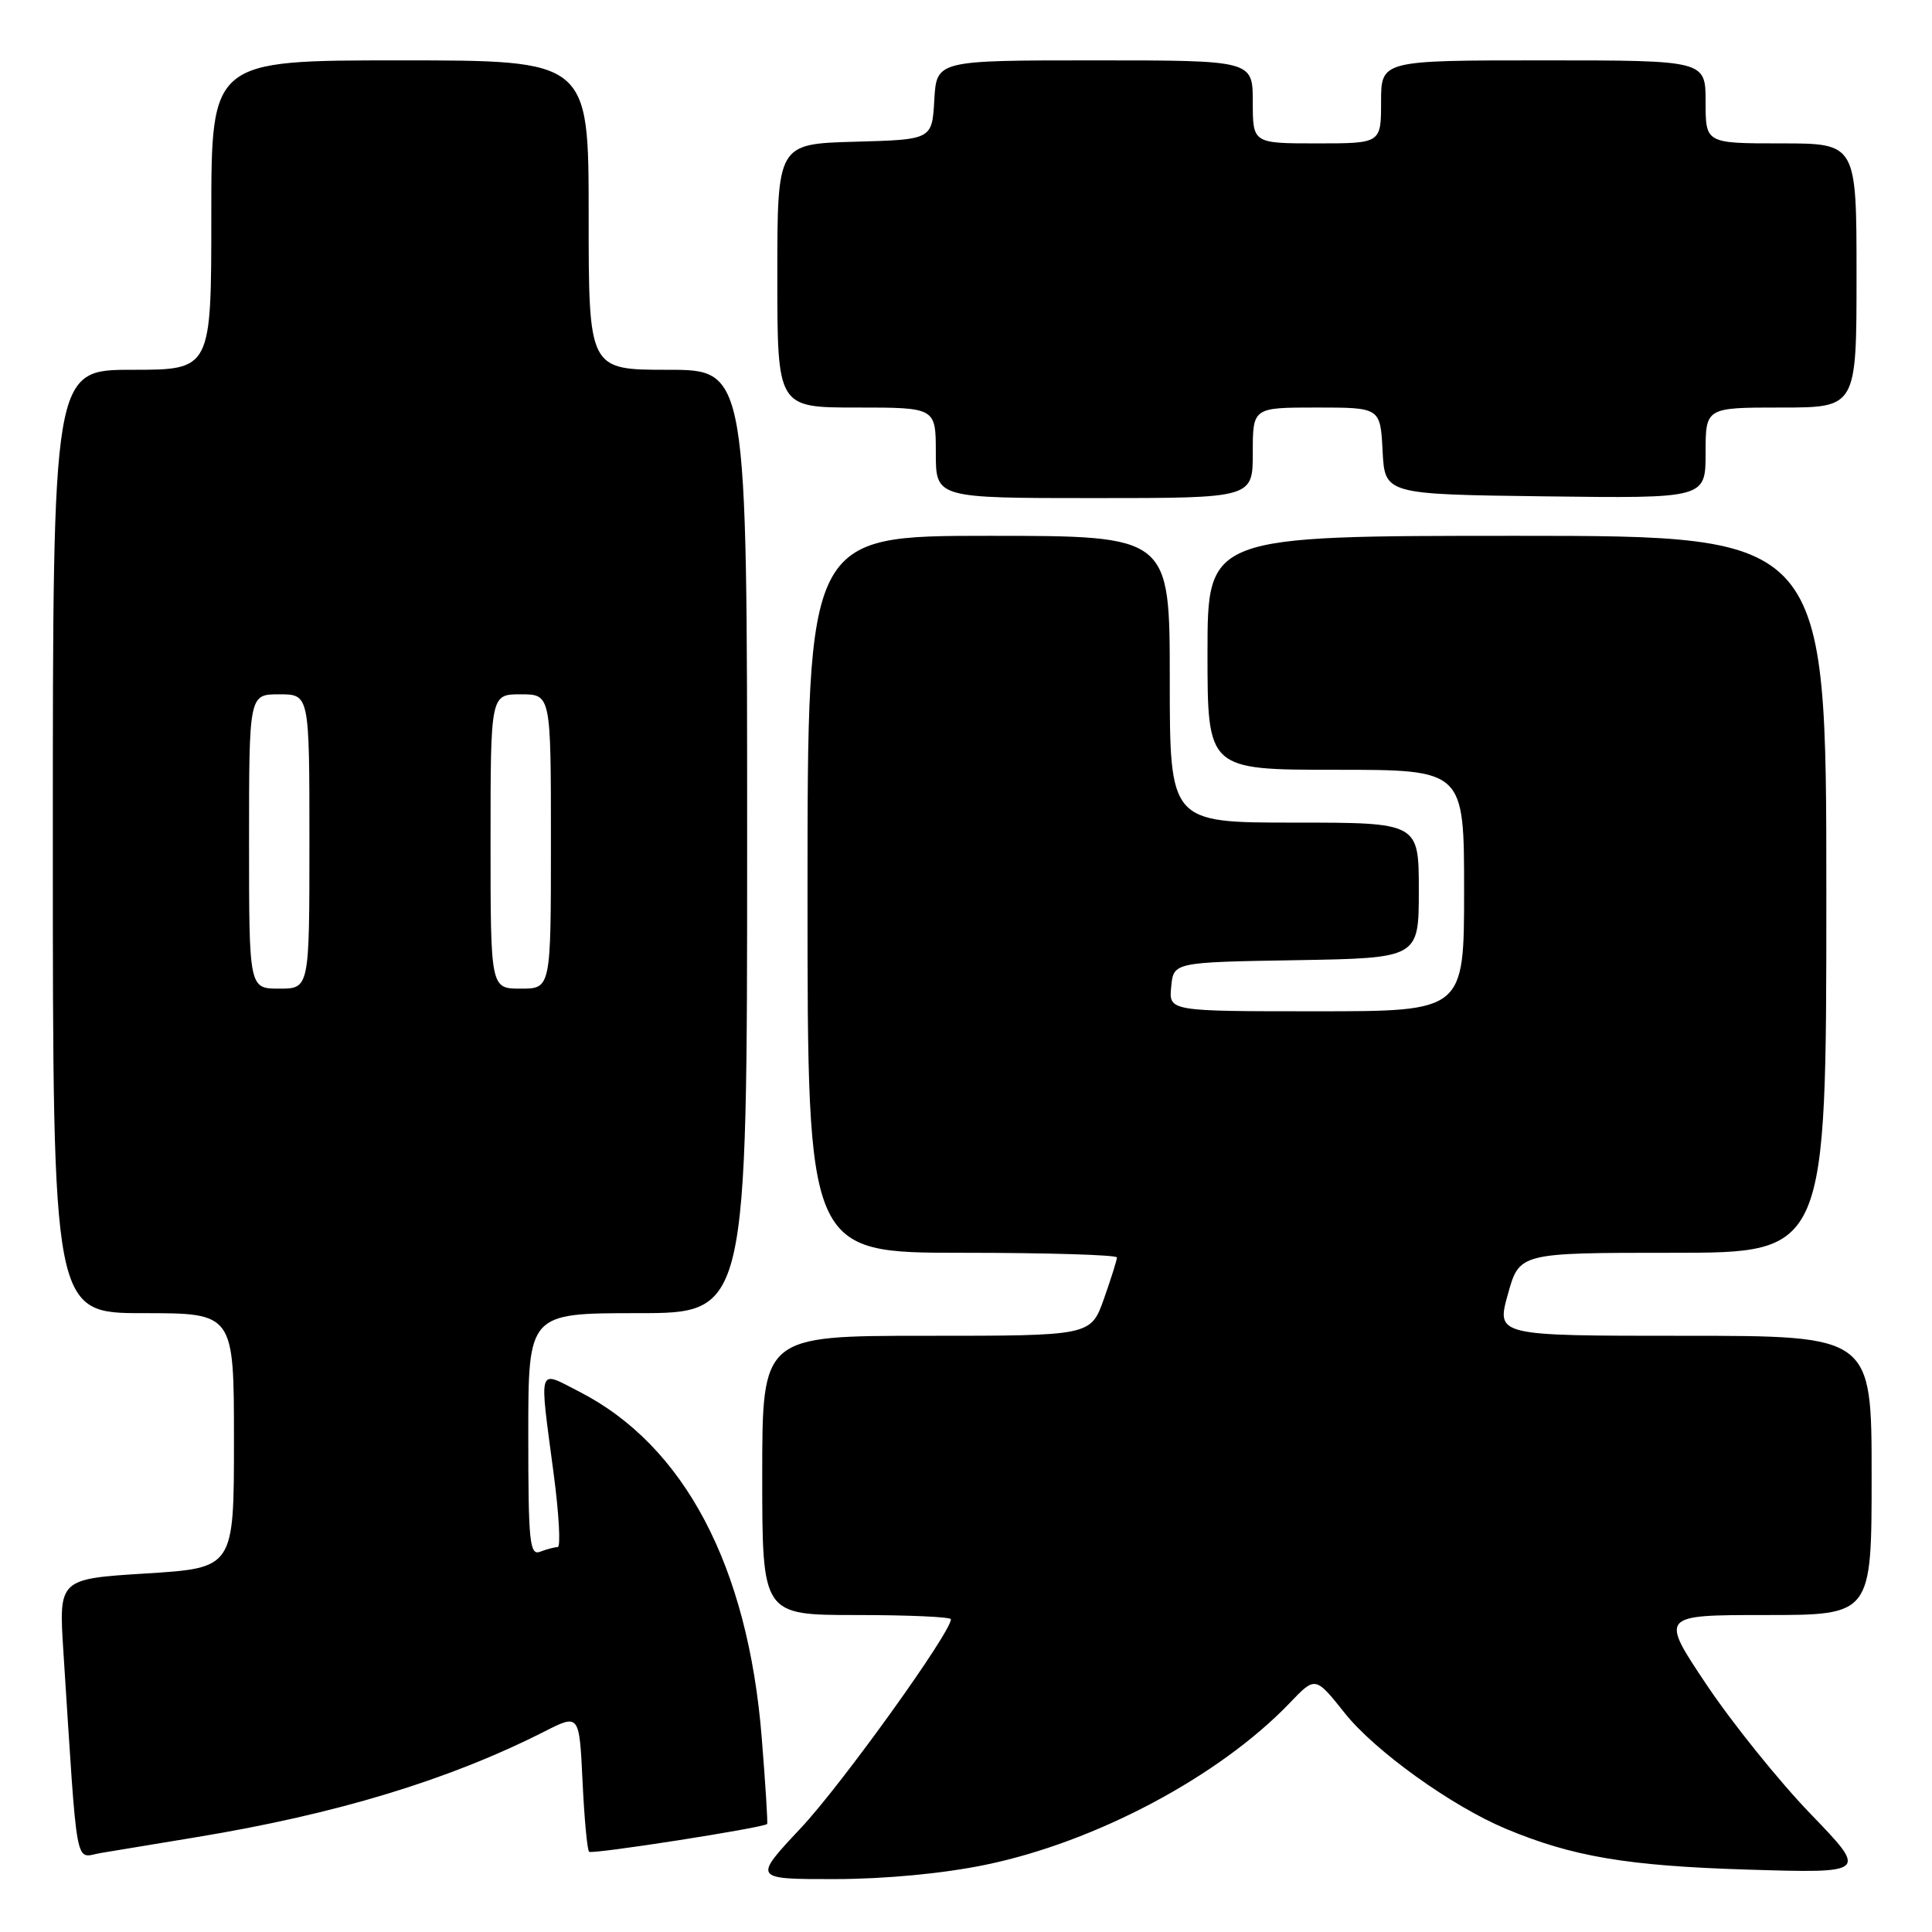 <?xml version="1.0" encoding="UTF-8" standalone="no"?>
<!DOCTYPE svg PUBLIC "-//W3C//DTD SVG 1.1//EN" "http://www.w3.org/Graphics/SVG/1.1/DTD/svg11.dtd" >
<svg xmlns="http://www.w3.org/2000/svg" xmlns:xlink="http://www.w3.org/1999/xlink" version="1.1" viewBox="0 0 256 256">
 <g >
 <path fill="currentColor"
d=" M 130.56 247.10 C 145.21 244.08 161.58 235.37 170.90 225.65 C 174.29 222.10 174.29 222.10 178.20 227.01 C 182.19 232.02 192.33 239.30 199.50 242.31 C 208.34 246.01 215.60 247.24 231.50 247.73 C 247.50 248.22 247.50 248.22 239.92 240.36 C 235.75 236.04 229.55 228.34 226.14 223.25 C 219.95 214.00 219.95 214.00 233.97 214.00 C 248.00 214.00 248.00 214.00 248.00 195.50 C 248.00 177.00 248.00 177.00 223.13 177.00 C 198.27 177.00 198.27 177.00 199.80 171.50 C 201.33 166.00 201.33 166.00 221.66 166.00 C 242.00 166.00 242.00 166.00 242.00 118.50 C 242.00 71.00 242.00 71.00 201.00 71.00 C 160.00 71.00 160.00 71.00 160.00 86.50 C 160.00 102.00 160.00 102.00 177.00 102.00 C 194.00 102.00 194.00 102.00 194.00 118.00 C 194.00 134.00 194.00 134.00 174.44 134.00 C 154.87 134.00 154.87 134.00 155.19 130.75 C 155.50 127.50 155.50 127.50 171.75 127.23 C 188.00 126.95 188.00 126.95 188.00 117.98 C 188.00 109.00 188.00 109.00 171.50 109.00 C 155.00 109.00 155.00 109.00 155.00 90.00 C 155.00 71.00 155.00 71.00 131.00 71.00 C 107.00 71.00 107.00 71.00 107.00 118.50 C 107.00 166.00 107.00 166.00 127.50 166.00 C 138.78 166.00 148.00 166.28 148.00 166.62 C 148.00 166.95 147.22 169.43 146.27 172.12 C 144.53 177.00 144.53 177.00 122.77 177.00 C 101.00 177.00 101.00 177.00 101.00 195.50 C 101.00 214.00 101.00 214.00 113.50 214.00 C 120.38 214.00 126.00 214.25 126.00 214.56 C 126.00 216.32 111.52 236.47 106.13 242.21 C 99.76 249.00 99.76 249.00 110.63 248.99 C 117.30 248.98 125.00 248.25 130.56 247.10 Z  M 26.00 243.44 C 44.57 240.38 59.42 235.88 72.13 229.44 C 76.76 227.09 76.76 227.09 77.19 236.02 C 77.42 240.93 77.81 245.14 78.06 245.37 C 78.44 245.74 101.13 242.20 101.65 241.69 C 101.75 241.58 101.43 236.42 100.93 230.21 C 99.10 207.49 90.67 191.52 76.75 184.40 C 71.18 181.55 71.44 180.72 73.36 195.25 C 74.07 200.61 74.31 205.00 73.90 205.00 C 73.50 205.00 72.45 205.27 71.58 205.61 C 70.18 206.15 70.00 204.38 70.00 190.11 C 70.00 174.00 70.00 174.00 84.50 174.00 C 99.00 174.00 99.00 174.00 99.00 111.50 C 99.00 49.00 99.00 49.00 88.50 49.00 C 78.00 49.00 78.00 49.00 78.00 28.50 C 78.00 8.00 78.00 8.00 53.00 8.00 C 28.00 8.00 28.00 8.00 28.00 28.50 C 28.00 49.00 28.00 49.00 17.50 49.00 C 7.00 49.00 7.00 49.00 7.00 111.50 C 7.00 174.00 7.00 174.00 19.00 174.00 C 31.00 174.00 31.00 174.00 31.00 190.88 C 31.00 207.76 31.00 207.76 19.39 208.49 C 7.78 209.21 7.78 209.21 8.40 218.86 C 10.33 248.73 9.85 246.11 13.36 245.53 C 15.09 245.24 20.77 244.31 26.00 243.44 Z  M 166.00 60.00 C 166.00 54.00 166.00 54.00 174.45 54.00 C 182.90 54.00 182.90 54.00 183.20 59.75 C 183.50 65.50 183.50 65.50 204.75 65.77 C 226.00 66.04 226.00 66.04 226.00 60.02 C 226.00 54.00 226.00 54.00 236.00 54.00 C 246.00 54.00 246.00 54.00 246.00 36.50 C 246.00 19.00 246.00 19.00 236.00 19.00 C 226.00 19.00 226.00 19.00 226.00 13.50 C 226.00 8.00 226.00 8.00 204.50 8.00 C 183.00 8.00 183.00 8.00 183.00 13.50 C 183.00 19.00 183.00 19.00 174.50 19.00 C 166.00 19.00 166.00 19.00 166.00 13.50 C 166.00 8.00 166.00 8.00 145.05 8.00 C 124.10 8.00 124.10 8.00 123.80 13.25 C 123.50 18.50 123.50 18.50 113.25 18.78 C 103.00 19.07 103.00 19.07 103.00 36.53 C 103.00 54.00 103.00 54.00 113.50 54.00 C 124.00 54.00 124.00 54.00 124.00 60.00 C 124.00 66.00 124.00 66.00 145.00 66.00 C 166.00 66.00 166.00 66.00 166.00 60.00 Z  M 33.00 111.50 C 33.00 92.00 33.00 92.00 37.00 92.00 C 41.00 92.00 41.00 92.00 41.00 111.50 C 41.00 131.00 41.00 131.00 37.00 131.00 C 33.00 131.00 33.00 131.00 33.00 111.50 Z  M 65.00 111.50 C 65.00 92.00 65.00 92.00 69.00 92.00 C 73.00 92.00 73.00 92.00 73.00 111.50 C 73.00 131.00 73.00 131.00 69.00 131.00 C 65.00 131.00 65.00 131.00 65.00 111.50 Z "/>
</g>
</svg>